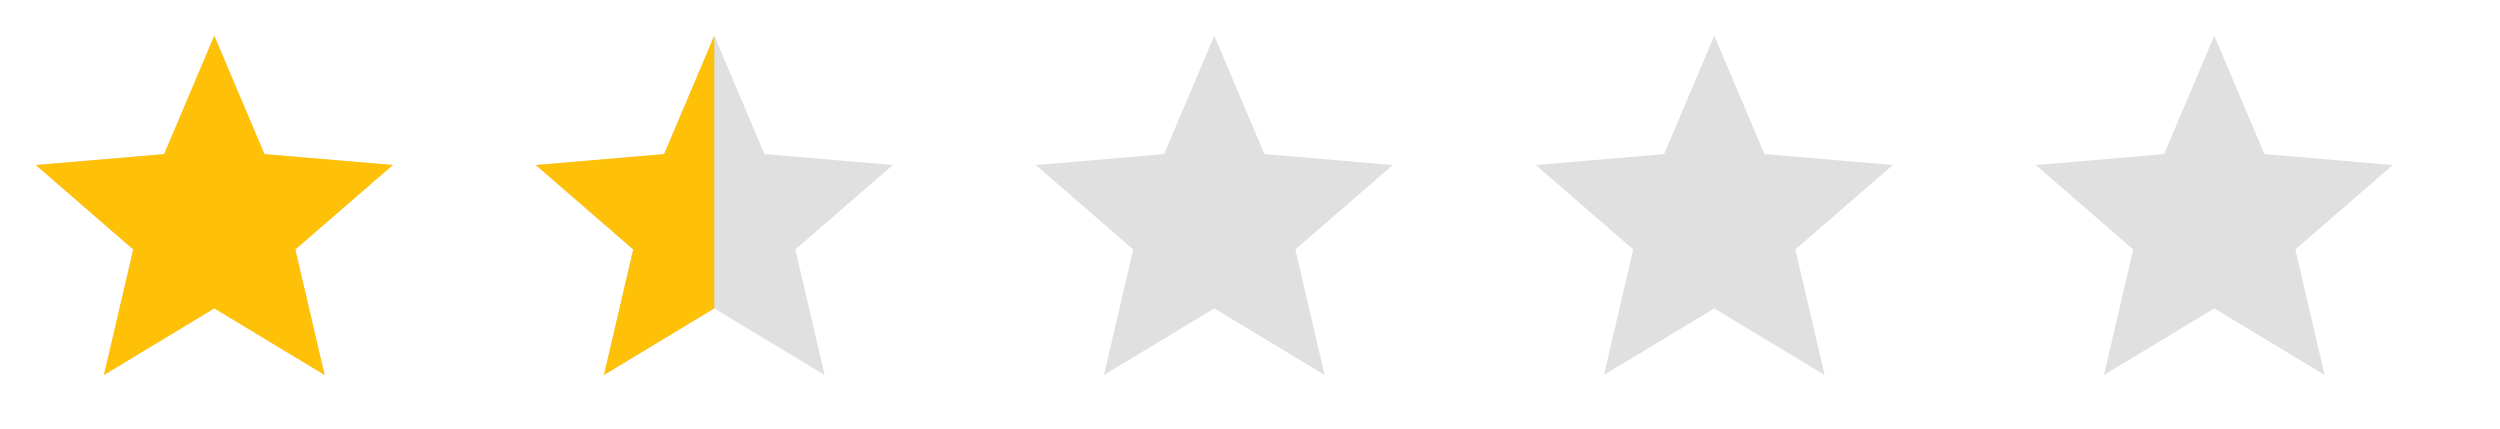 <svg xmlns="http://www.w3.org/2000/svg" width="140" height="24" viewBox="0 0 140 24" aria-label="rating 1.5">
  <defs>
    <symbol id="star-r-1-5" viewBox="0 0 24 24">
      <path d="M12 17.27L18.18 21 16.54 13.97 22 9.24 14.81 8.63 12 2 9.19 8.63 2 9.24 7.46 13.97 5.82 21z"/>
    </symbol>
    <clipPath id="clip-r-1-5" clipPathUnits="userSpaceOnUse"><rect x="0" y="0" width="40" height="24"/></clipPath>
  </defs>
  <g fill="#E0E0E0">
    <use href="#star-r-1-5" x="0"   width="24" height="24"/>
    <use href="#star-r-1-5" x="28"  width="24" height="24"/>
    <use href="#star-r-1-5" x="56"  width="24" height="24"/>
    <use href="#star-r-1-5" x="84"  width="24" height="24"/>
    <use href="#star-r-1-5" x="112" width="24" height="24"/>
  </g>
  <g fill="#FFC107" clip-path="url(#clip-r-1-5)">
    <use href="#star-r-1-5" x="0"   width="24" height="24"/>
    <use href="#star-r-1-5" x="28"  width="24" height="24"/>
    <use href="#star-r-1-5" x="56"  width="24" height="24"/>
    <use href="#star-r-1-5" x="84"  width="24" height="24"/>
    <use href="#star-r-1-5" x="112" width="24" height="24"/>
  </g>
</svg>
